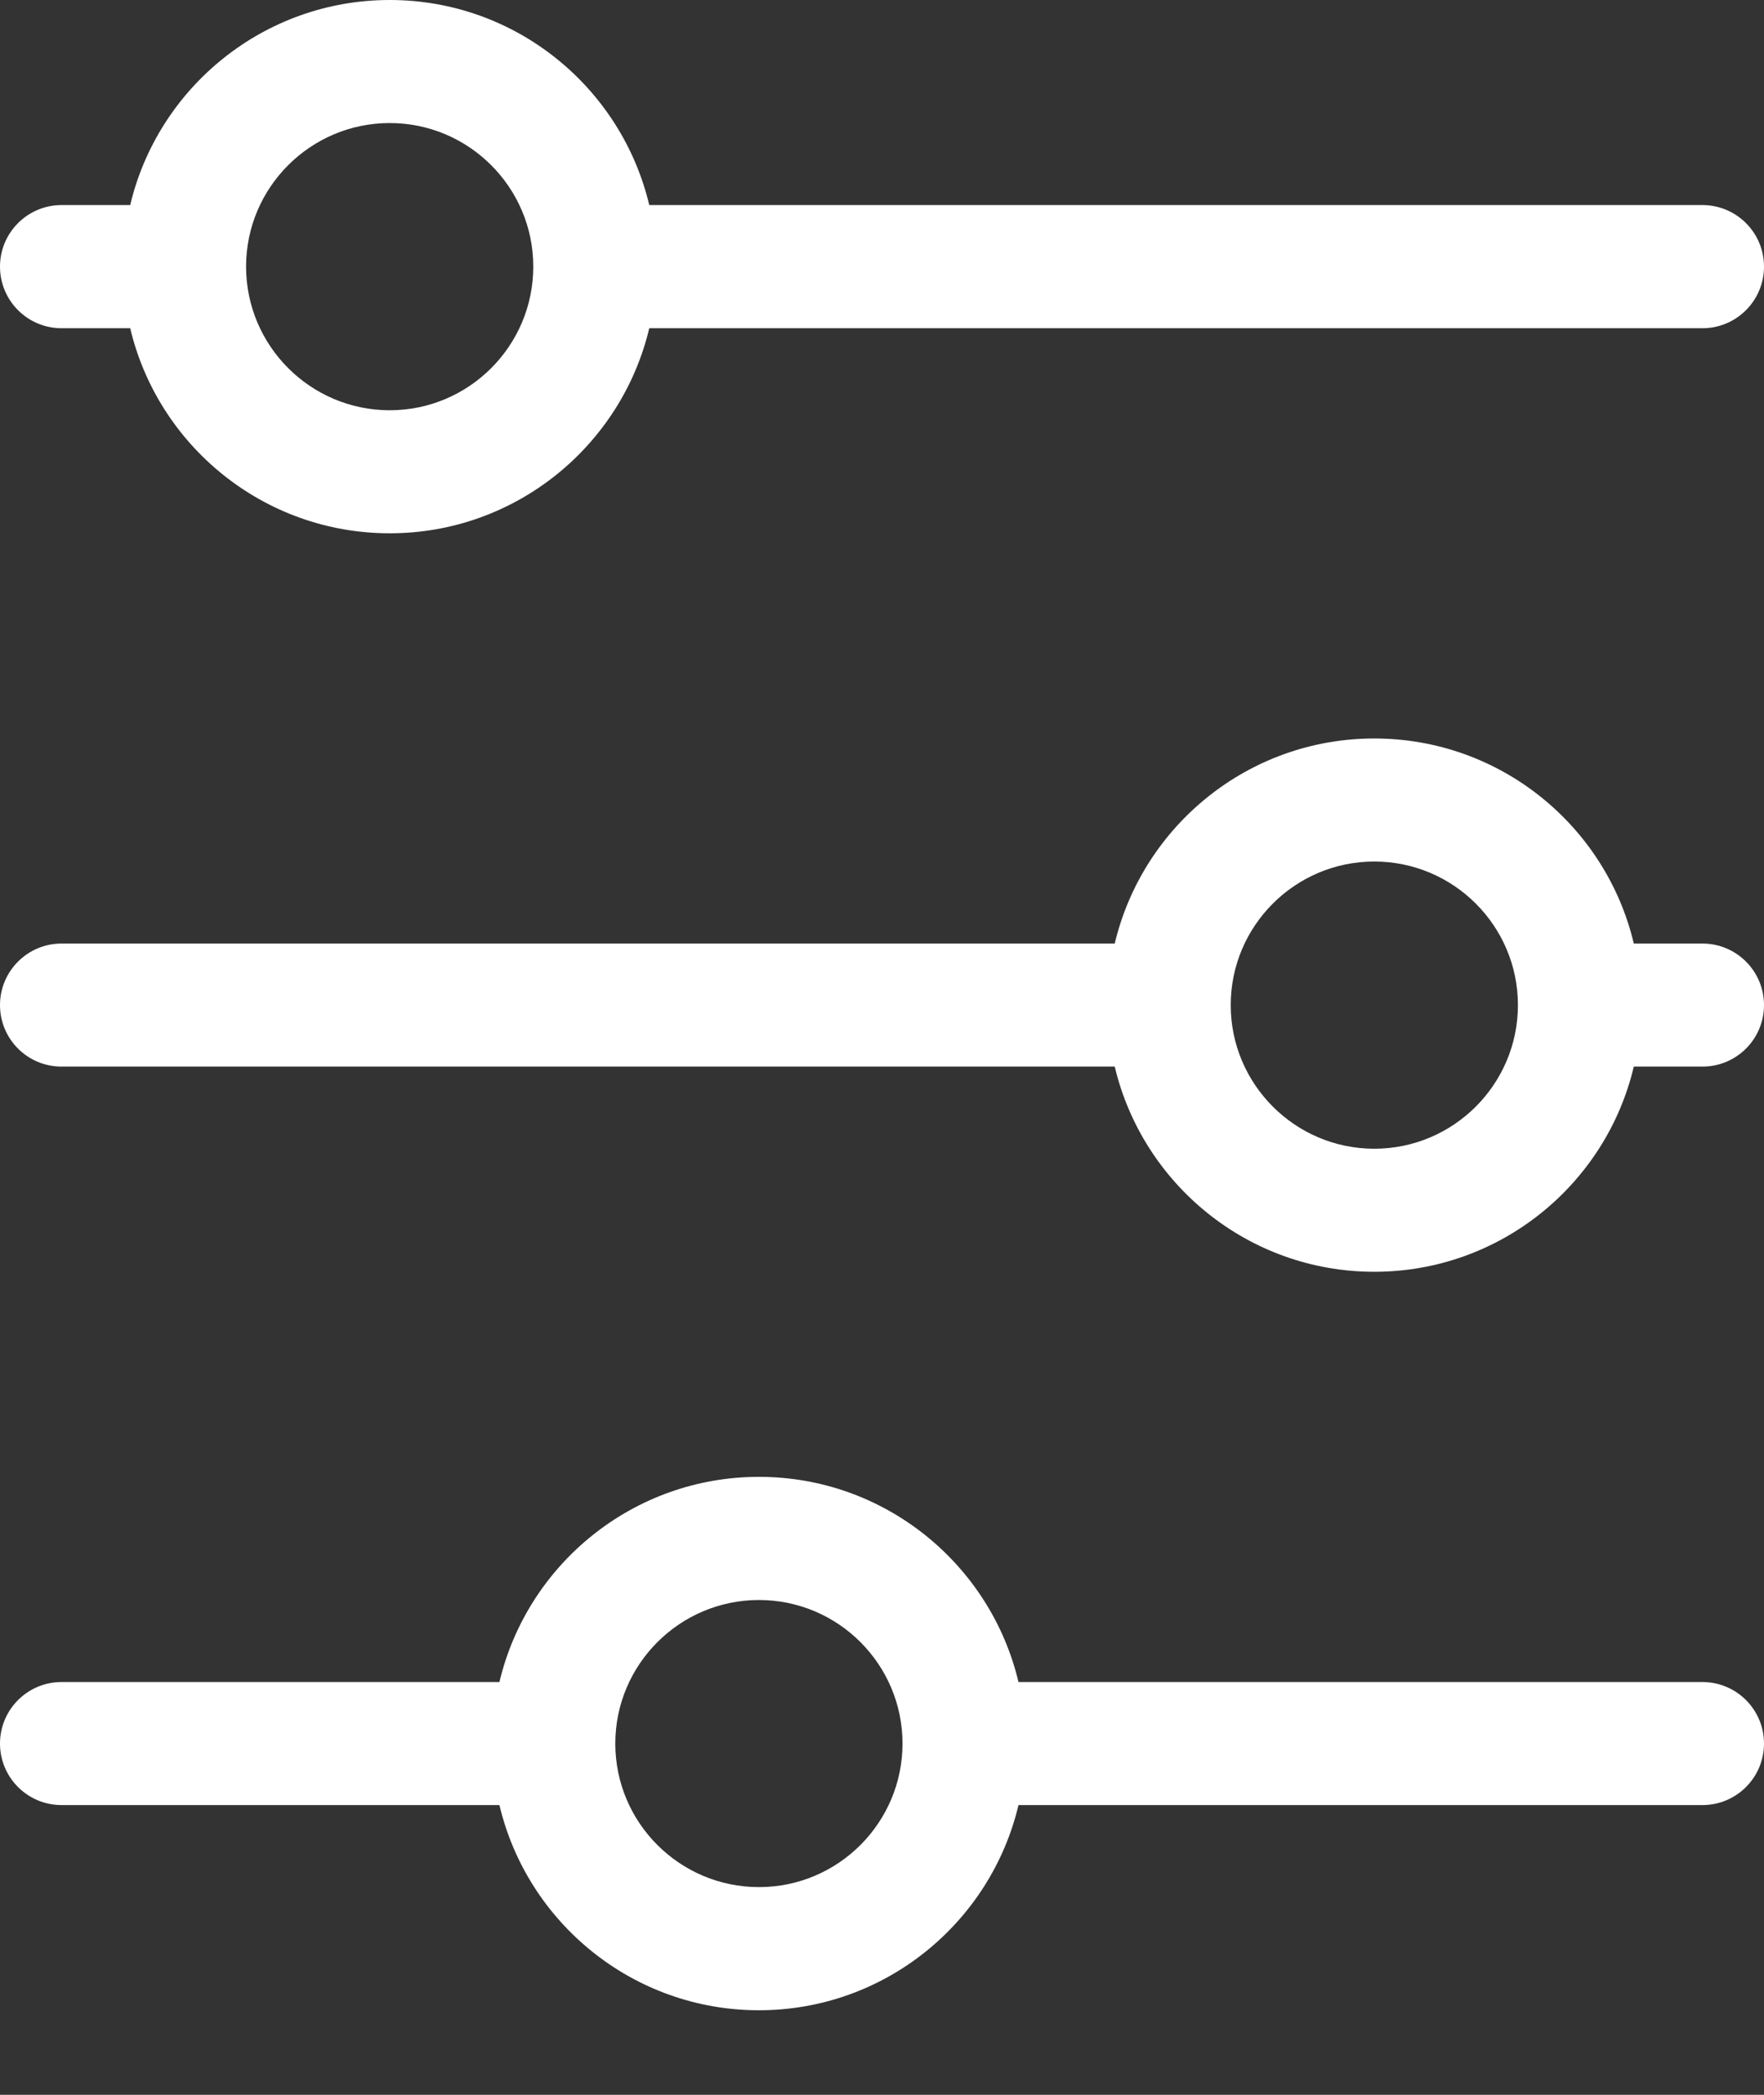 <svg width="16" height="19" viewBox="0 0 16 19" fill="none" xmlns="http://www.w3.org/2000/svg">
<rect x="0" y="0" width="16" height="19" fill="#333333" stroke="none"/>
<path d="M14.819 9.674C14.567 10.741 13.607 11.535 12.465 11.535C11.322 11.535 10.364 10.74 10.111 9.674H0.558C0.25 9.674 0 9.425 0 9.116C0 8.808 0.25 8.558 0.558 8.558H10.111C10.364 7.492 11.323 6.698 12.465 6.698C13.608 6.698 14.567 7.492 14.819 8.558H15.442C15.75 8.558 16 8.808 16 9.116C16 9.425 15.75 9.674 15.442 9.674H14.819ZM12.465 7.814C11.747 7.814 11.163 8.398 11.163 9.116C11.163 9.834 11.747 10.419 12.465 10.419C13.183 10.419 13.768 9.835 13.768 9.116C13.768 8.398 13.184 7.814 12.465 7.814ZM5.889 2.977C5.636 4.043 4.677 4.837 3.535 4.837C2.392 4.837 1.433 4.042 1.181 2.977H0.558C0.25 2.977 0 2.727 0 2.418C0 2.11 0.25 1.86 0.558 1.86H1.181C1.433 0.794 2.393 0 3.535 0C4.678 0 5.636 0.794 5.889 1.86H15.442C15.75 1.86 16 2.11 16 2.418C16 2.727 15.75 2.977 15.442 2.977H5.889ZM3.535 1.116C2.817 1.116 2.232 1.7 2.232 2.418C2.232 3.136 2.816 3.721 3.535 3.721C4.253 3.721 4.837 3.137 4.837 2.418C4.837 1.701 4.253 1.116 3.535 1.116V1.116ZM9.238 16.372C8.985 17.439 8.026 18.233 6.884 18.233C5.741 18.233 4.782 17.438 4.53 16.372H0.558C0.25 16.372 0 16.122 0 15.814C0 15.506 0.25 15.256 0.558 15.256H4.53C4.782 14.19 5.741 13.395 6.884 13.395C8.027 13.395 8.985 14.19 9.238 15.256H15.442C15.75 15.256 16 15.506 16 15.814C16 16.122 15.75 16.372 15.442 16.372H9.238ZM6.884 14.512C6.166 14.512 5.581 15.096 5.581 15.814C5.581 16.532 6.165 17.116 6.884 17.116C7.602 17.116 8.186 16.532 8.186 15.814C8.186 15.096 7.602 14.512 6.884 14.512Z" fill="white"/>
</svg>
